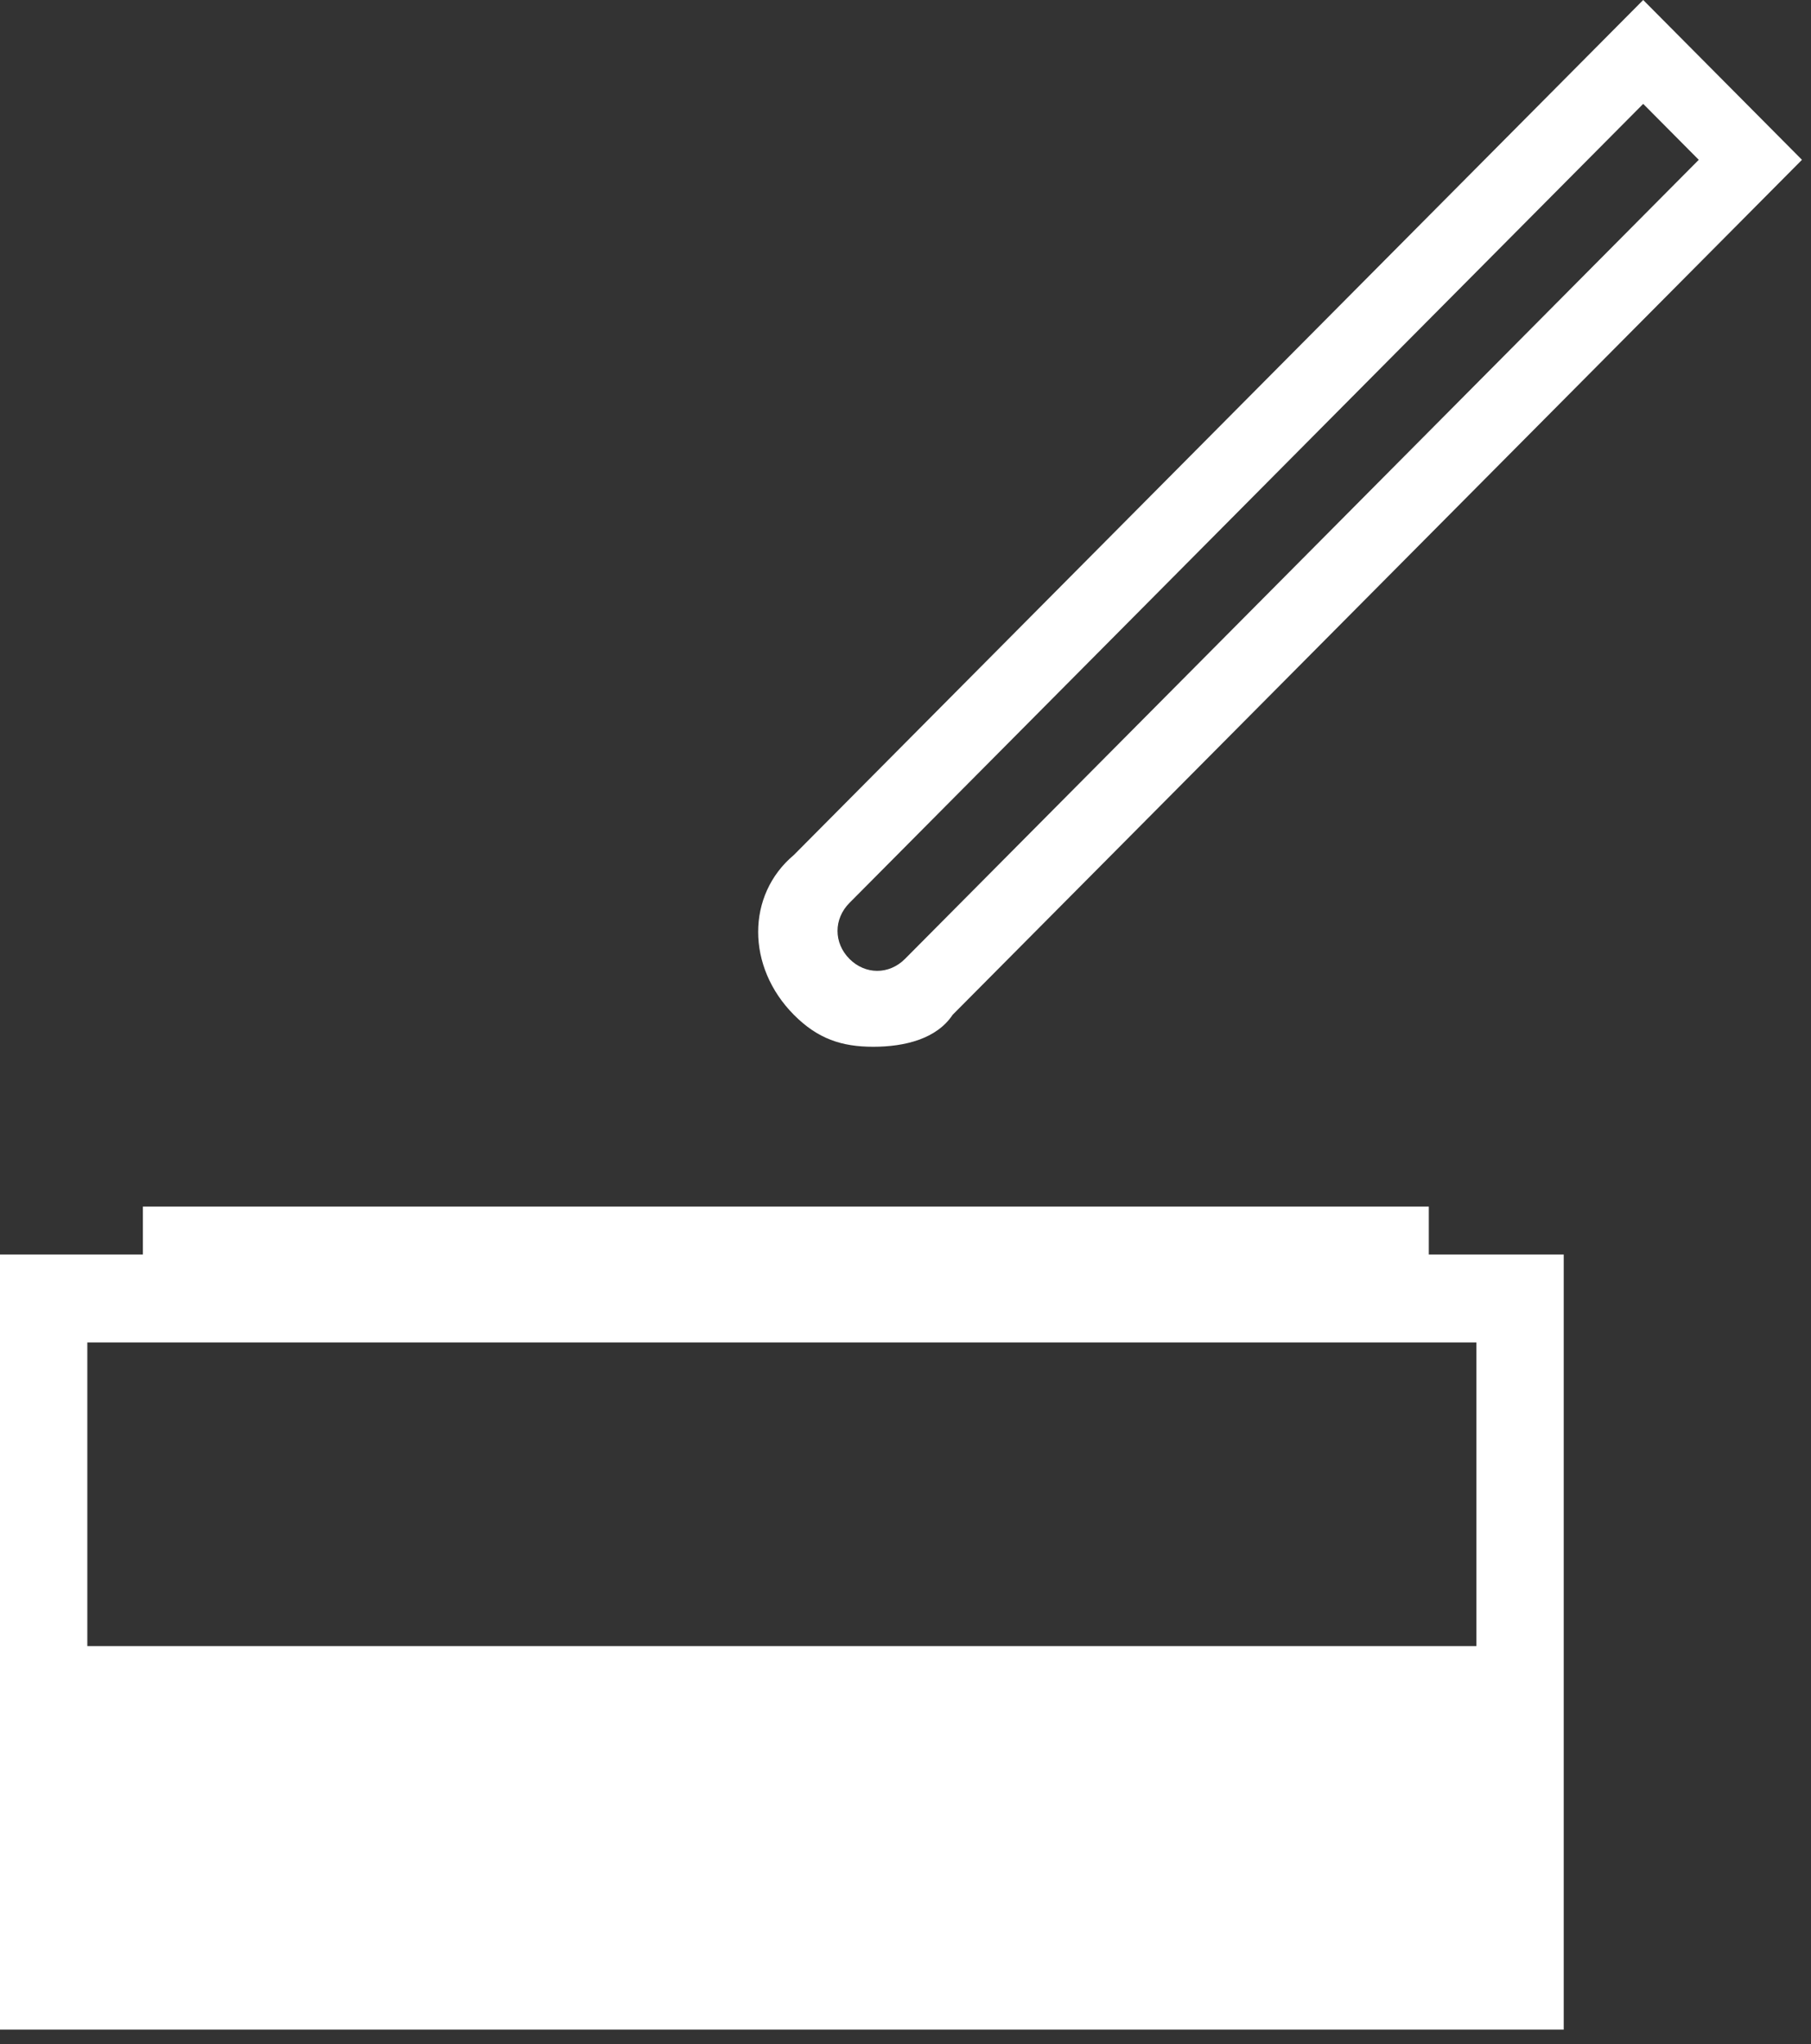 <svg width="70" height="79" viewBox="0 0 70 79" fill="none" xmlns="http://www.w3.org/2000/svg">
<rect x="0" y="0" width="70" height="79" fill="#333333" stroke="none"/>
<path fill-rule="evenodd" clip-rule="evenodd" d="M60.442 78.433H1.463e-07V48.48H60.442V78.433ZM3.375 75.345H57.067V51.877H3.375V75.345Z" fill="white"/>
<path fill-rule="evenodd" clip-rule="evenodd" d="M58.916 63.611H1.542C1.542 63.611 0.314 76.889 1.542 76.889C2.769 76.889 58.609 76.889 58.609 76.889V63.611H58.916Z" fill="white"/>
<path d="M55.227 46.627H5.523V49.406H55.227V46.627Z" fill="white"/>
<path fill-rule="evenodd" clip-rule="evenodd" d="M33.754 40.451C32.526 40.451 31.606 40.142 30.685 39.216C28.845 37.363 28.845 34.584 30.685 33.04L63.514 0L69.651 6.176L36.822 39.216C36.208 40.142 34.981 40.451 33.754 40.451ZM63.514 4.014L32.833 34.893C32.219 35.511 32.219 36.437 32.833 37.055C33.447 37.672 34.367 37.672 34.981 37.055L65.662 6.176L63.514 4.014Z" fill="white"/>
</svg>
